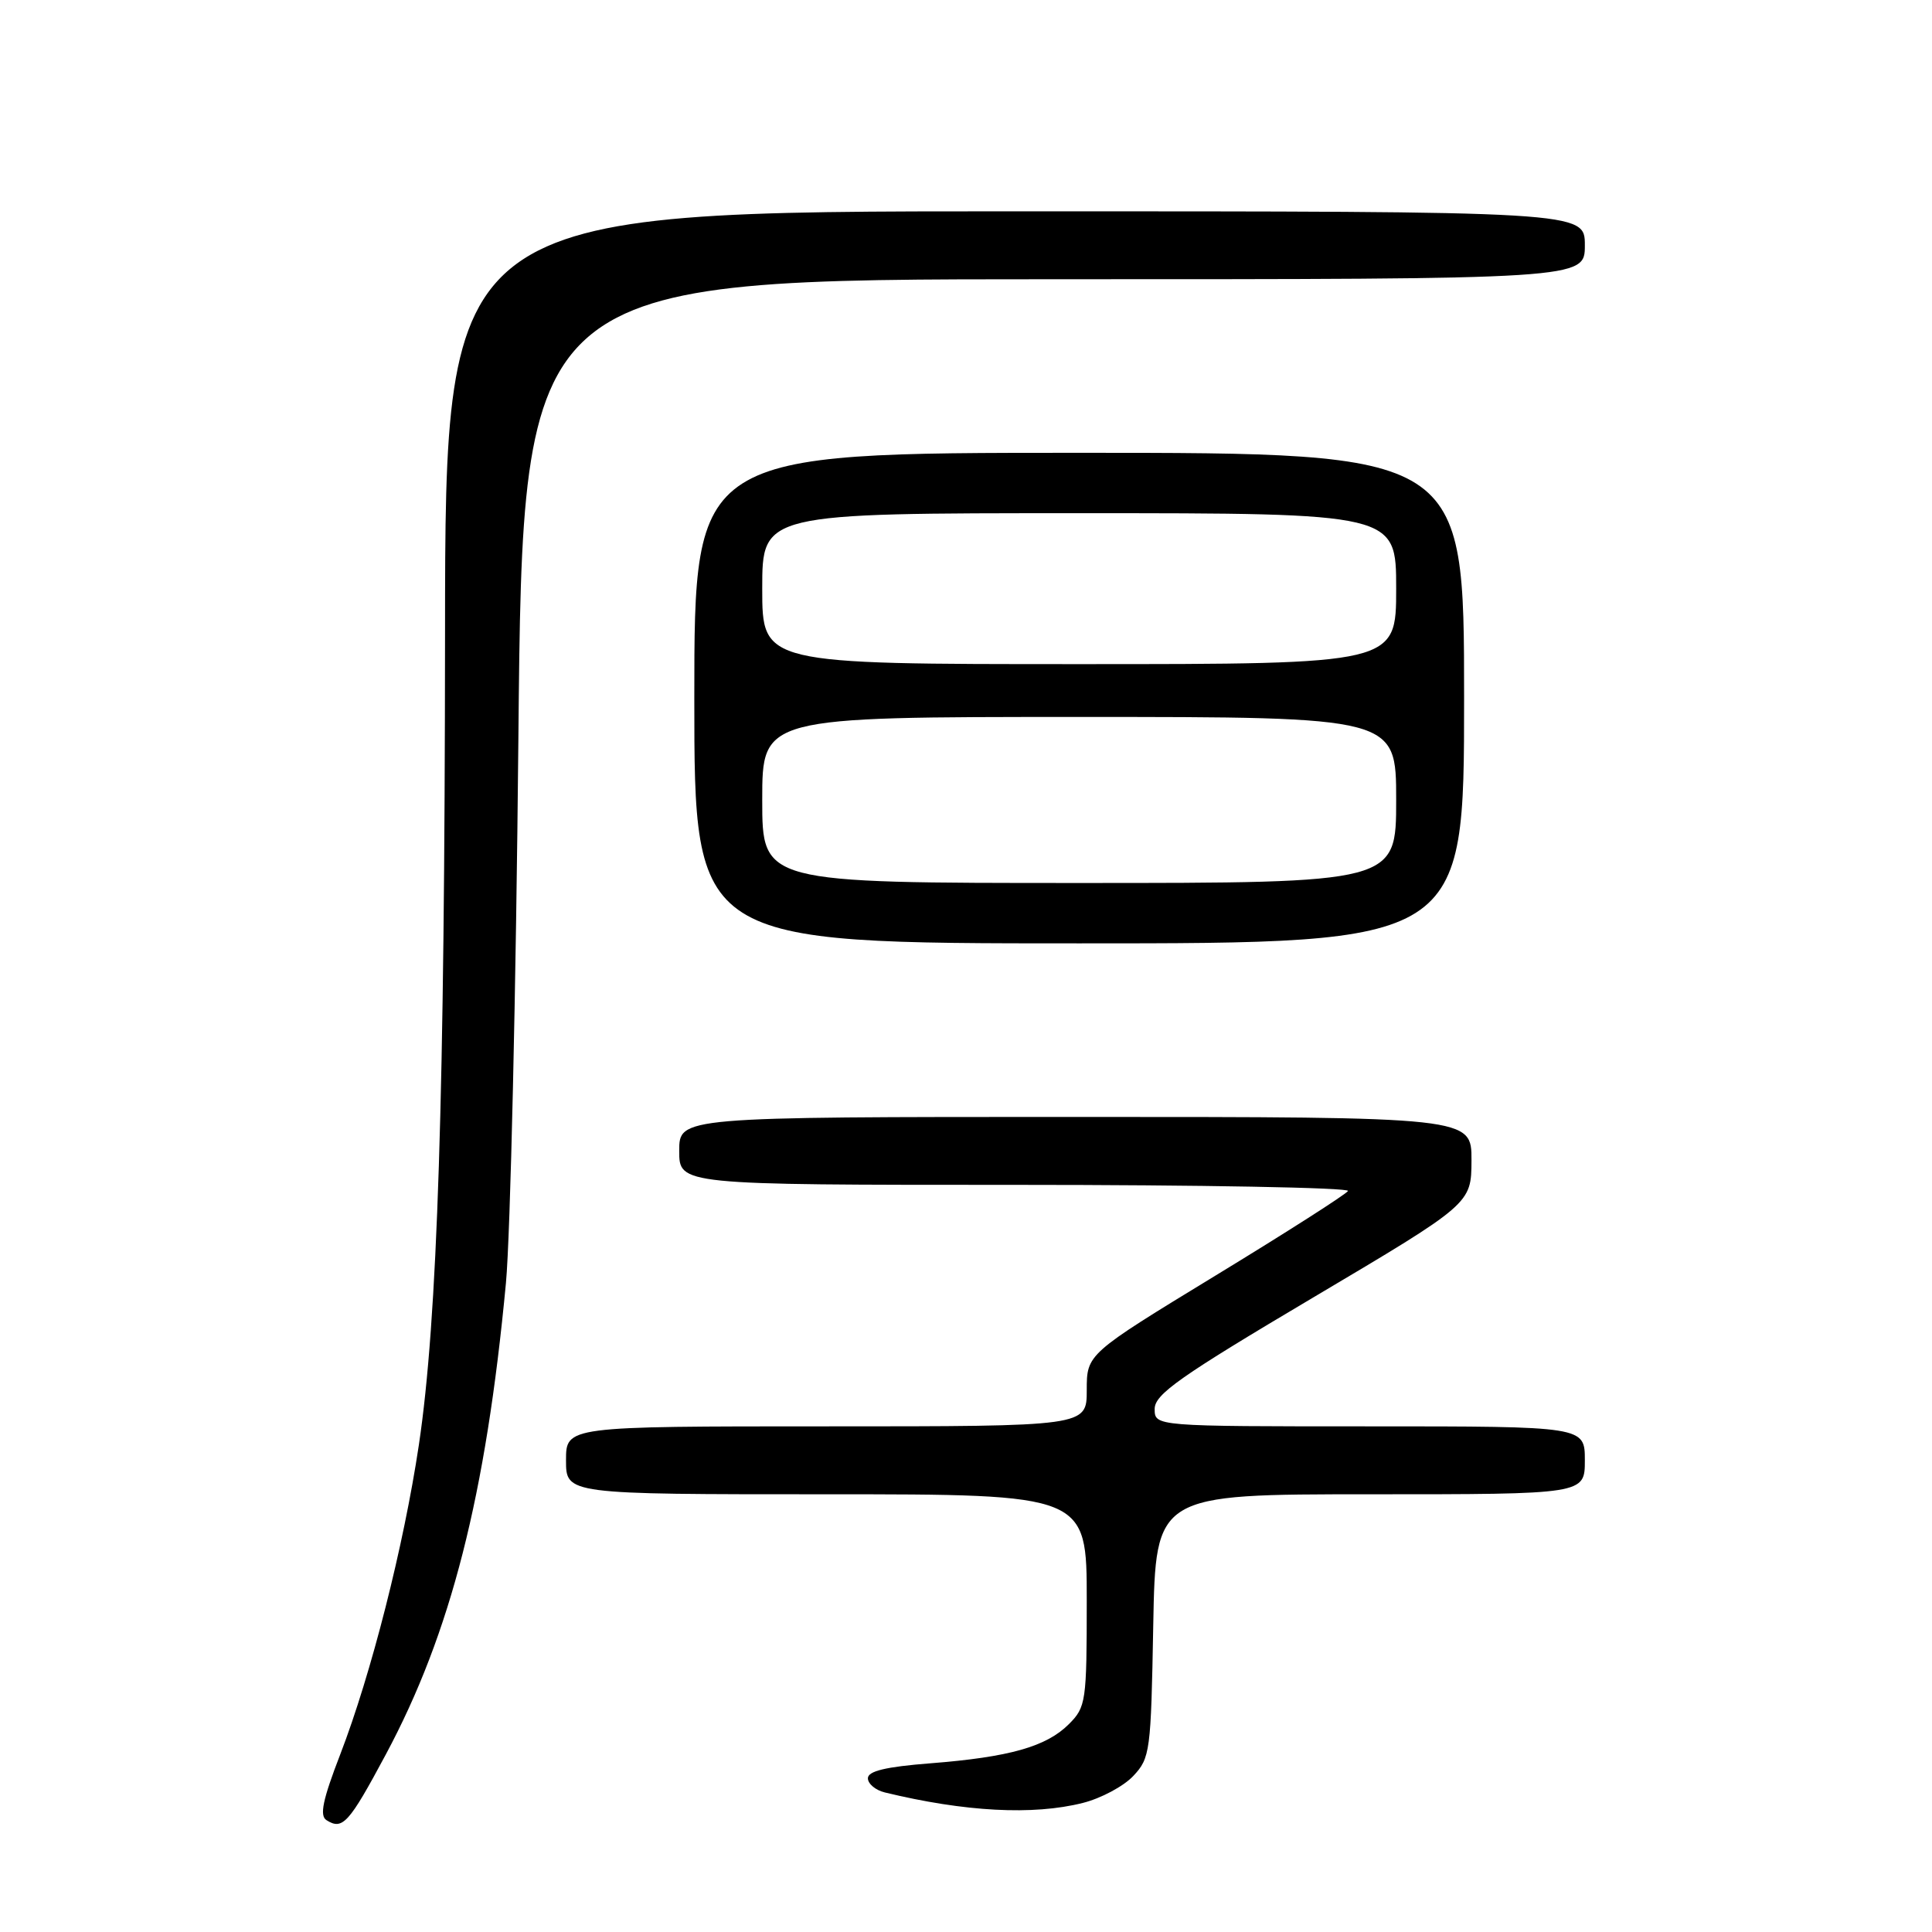 <?xml version="1.0" encoding="UTF-8" standalone="no"?>
<!DOCTYPE svg PUBLIC "-//W3C//DTD SVG 1.1//EN" "http://www.w3.org/Graphics/SVG/1.1/DTD/svg11.dtd" >
<svg xmlns="http://www.w3.org/2000/svg" xmlns:xlink="http://www.w3.org/1999/xlink" version="1.1" viewBox="0 0 256 256">
 <g >
 <path fill="currentColor"
d=" M 51.11 232.50 C 59.74 216.40 64.39 198.16 67.04 170.00 C 67.63 163.68 68.38 131.16 68.69 97.75 C 69.26 37.00 69.26 37.00 139.63 37.00 C 210.00 37.00 210.00 37.00 210.00 32.50 C 210.00 28.00 210.00 28.00 134.50 28.00 C 59.00 28.00 59.00 28.00 58.97 83.75 C 58.93 145.28 57.98 174.89 55.50 191.47 C 53.49 204.89 49.18 221.83 45.09 232.45 C 42.76 238.48 42.32 240.59 43.26 241.18 C 45.39 242.53 46.22 241.63 51.11 232.50 Z  M 143.47 238.90 C 145.87 238.30 148.89 236.69 150.17 235.32 C 152.40 232.95 152.51 232.08 152.81 215.42 C 153.13 198.00 153.13 198.00 181.56 198.00 C 210.00 198.00 210.00 198.00 210.00 193.50 C 210.00 189.00 210.00 189.00 181.50 189.00 C 153.00 189.00 153.00 189.00 153.00 186.69 C 153.00 184.75 156.32 182.41 173.98 171.94 C 194.96 159.50 194.96 159.50 194.98 153.75 C 195.00 148.00 195.00 148.00 142.50 148.00 C 90.00 148.00 90.00 148.00 90.00 152.50 C 90.00 157.00 90.00 157.00 134.56 157.00 C 159.07 157.00 178.89 157.37 178.62 157.81 C 178.34 158.26 170.44 163.31 161.06 169.02 C 144.00 179.42 144.00 179.42 144.00 184.21 C 144.00 189.00 144.00 189.00 109.50 189.00 C 75.00 189.00 75.00 189.00 75.00 193.50 C 75.00 198.00 75.00 198.00 109.50 198.00 C 144.00 198.00 144.00 198.00 144.00 212.05 C 144.00 225.49 143.90 226.19 141.63 228.46 C 138.65 231.44 133.75 232.83 123.25 233.65 C 117.36 234.11 115.00 234.68 115.00 235.63 C 115.00 236.36 116.01 237.21 117.25 237.51 C 127.84 240.08 136.89 240.56 143.47 238.90 Z  M 194.00 92.50 C 194.00 60.00 194.00 60.00 143.00 60.00 C 92.00 60.00 92.00 60.00 92.00 92.50 C 92.00 125.00 92.00 125.00 143.00 125.00 C 194.00 125.00 194.00 125.00 194.00 92.50 Z  M 101.00 106.00 C 101.00 95.00 101.00 95.00 143.00 95.00 C 185.00 95.00 185.00 95.00 185.00 106.00 C 185.00 117.00 185.00 117.00 143.00 117.00 C 101.00 117.00 101.00 117.00 101.00 106.00 Z  M 101.00 78.00 C 101.00 68.00 101.00 68.00 143.00 68.00 C 185.00 68.00 185.00 68.00 185.00 78.00 C 185.00 88.00 185.00 88.00 143.00 88.00 C 101.00 88.00 101.00 88.00 101.00 78.00 Z "/>
</g>
</svg>